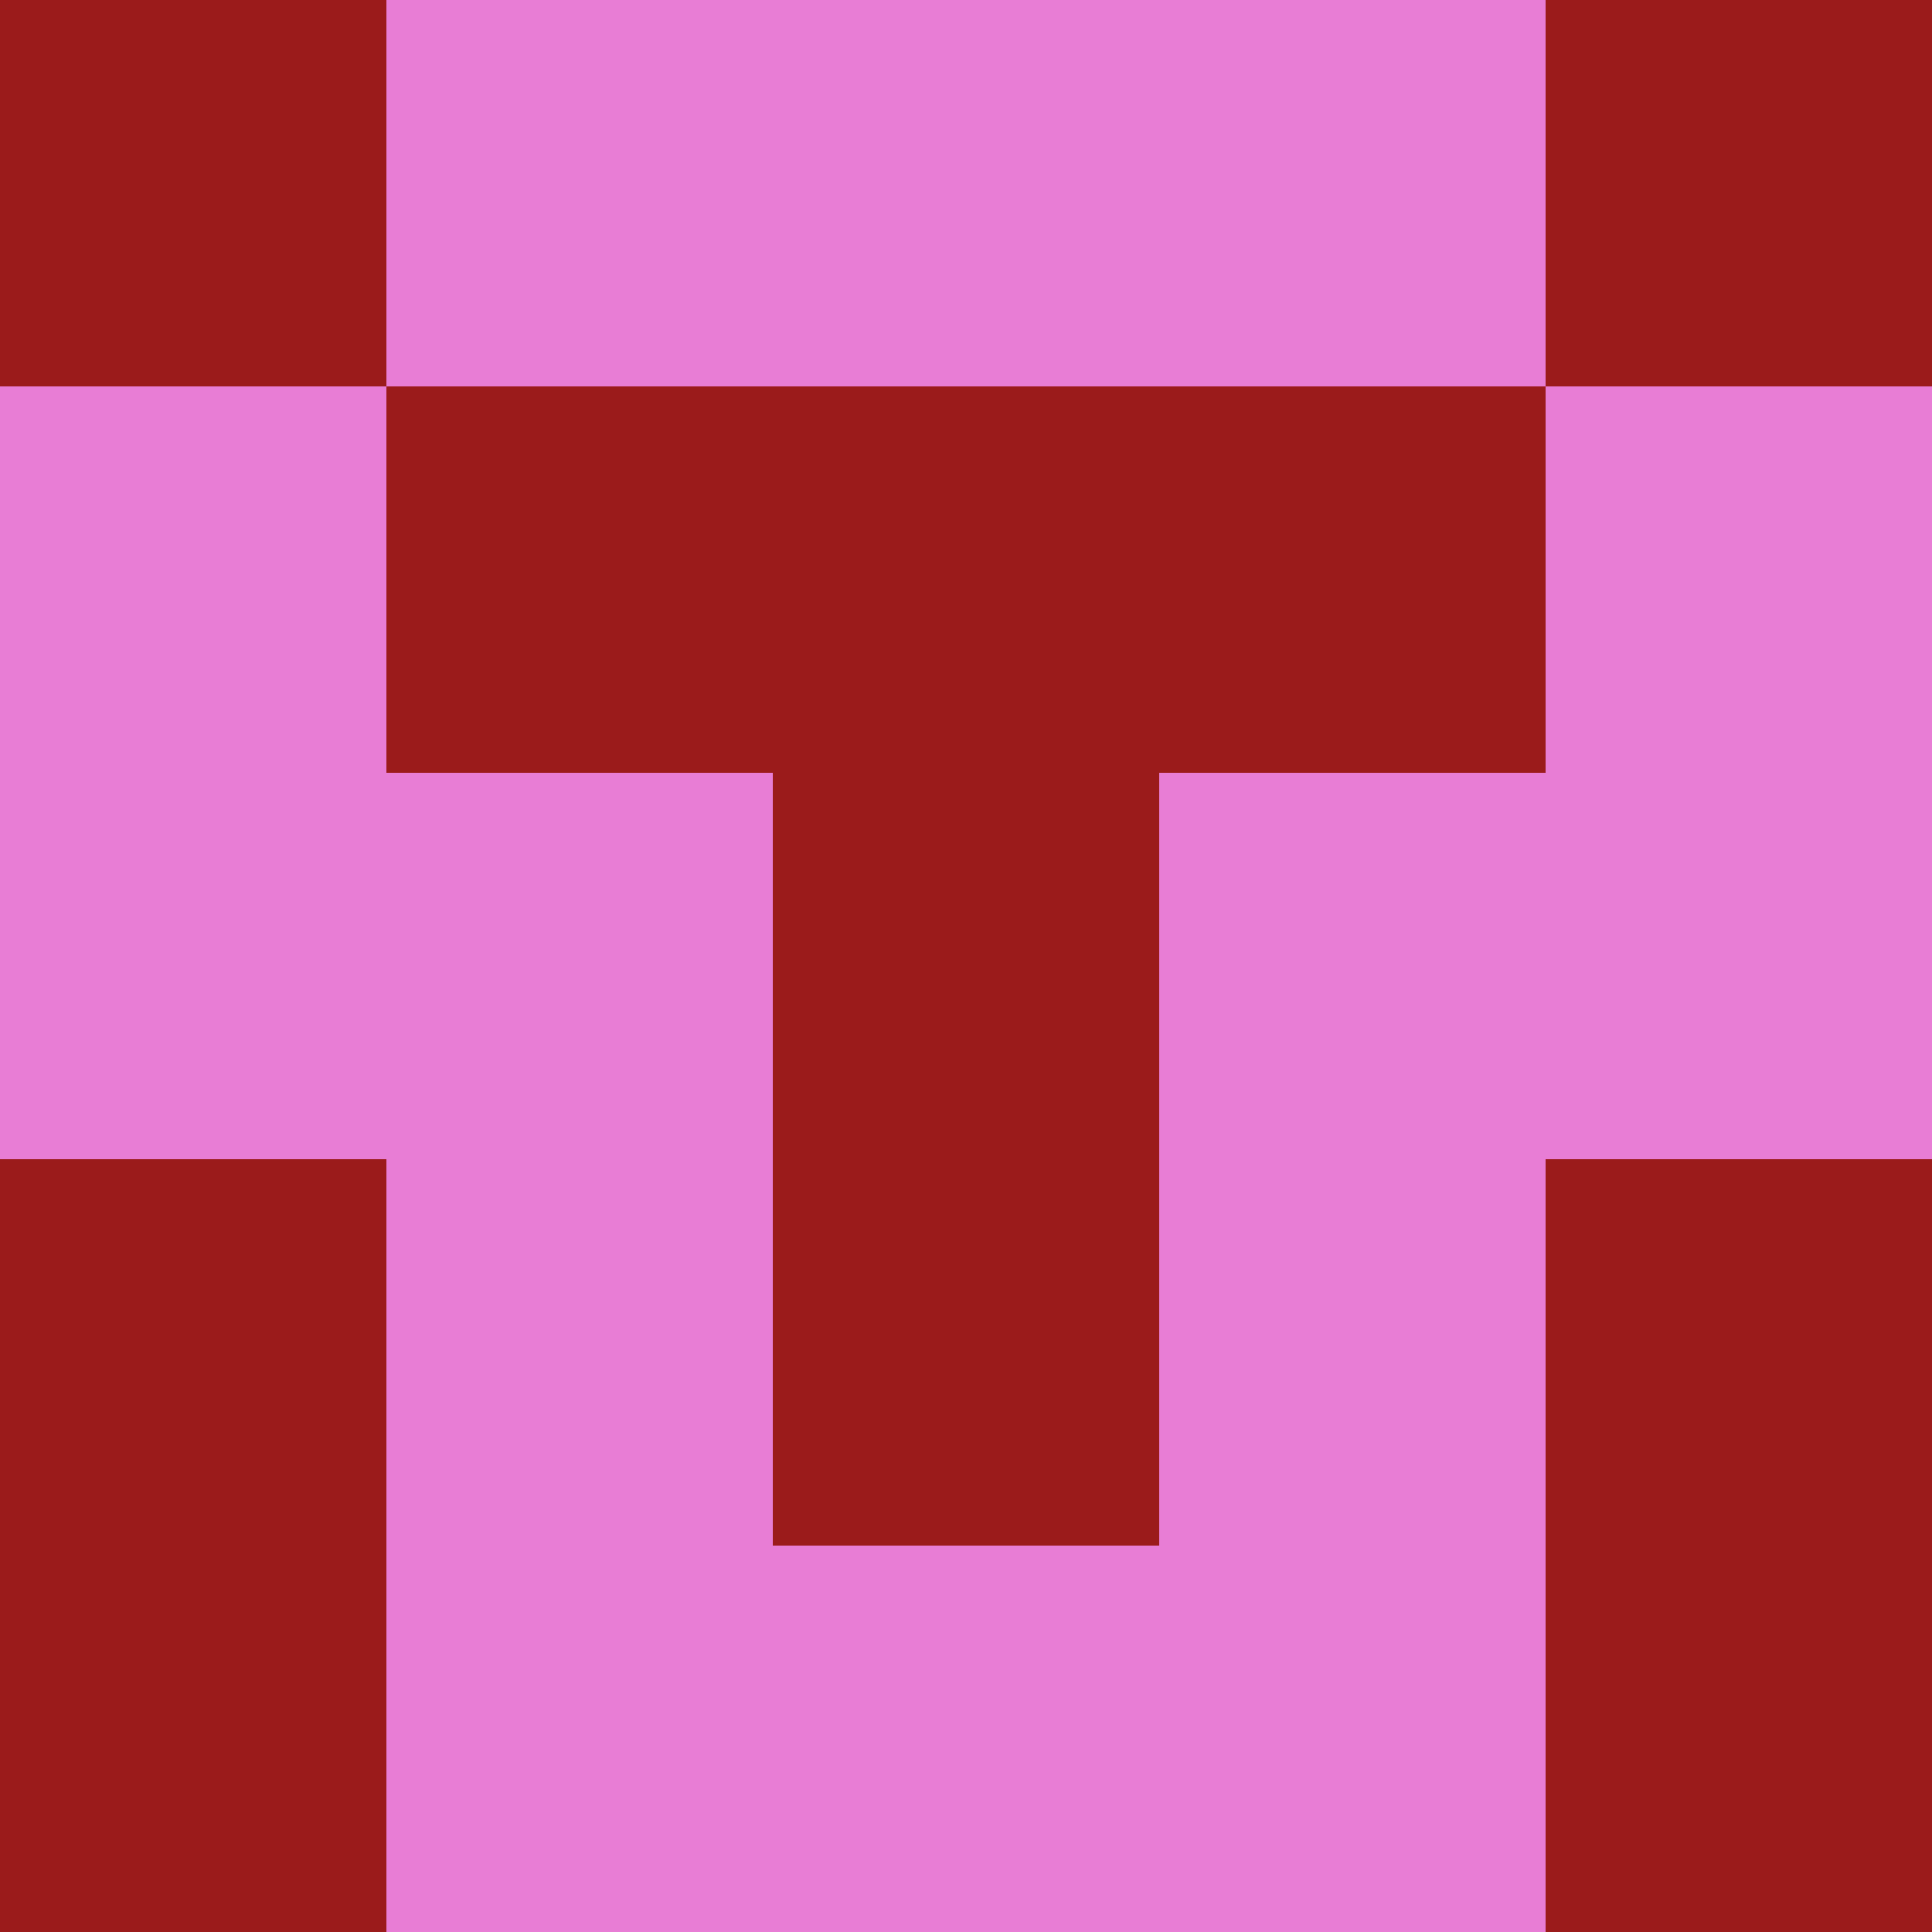 <?xml version="1.0" encoding="utf-8"?>
<!DOCTYPE svg PUBLIC "-//W3C//DTD SVG 20010904//EN"
"http://www.w3.org/TR/2001/REC-SVG-20010904/DTD/svg10.dtd">
<svg viewBox="0 0 5 5" height="100" width="100" xml:lang="fr"
     xmlns="http://www.w3.org/2000/svg"
     xmlns:xlink="http://www.w3.org/1999/xlink">
                        <rect x="0" y="0" height="1" width="1" fill="#9B1B1B"/>
                    <rect x="4" y="0" height="1" width="1" fill="#9B1B1B"/>
                    <rect x="1" y="0" height="1" width="1" fill="#E87DD5"/>
                    <rect x="3" y="0" height="1" width="1" fill="#E87DD5"/>
                    <rect x="2" y="0" height="1" width="1" fill="#E87DD5"/>
                                <rect x="0" y="1" height="1" width="1" fill="#E87DD5"/>
                    <rect x="4" y="1" height="1" width="1" fill="#E87DD5"/>
                    <rect x="1" y="1" height="1" width="1" fill="#9B1B1B"/>
                    <rect x="3" y="1" height="1" width="1" fill="#9B1B1B"/>
                    <rect x="2" y="1" height="1" width="1" fill="#9B1B1B"/>
                                <rect x="0" y="2" height="1" width="1" fill="#E87DD5"/>
                    <rect x="4" y="2" height="1" width="1" fill="#E87DD5"/>
                    <rect x="1" y="2" height="1" width="1" fill="#E87DD5"/>
                    <rect x="3" y="2" height="1" width="1" fill="#E87DD5"/>
                    <rect x="2" y="2" height="1" width="1" fill="#9B1B1B"/>
                                <rect x="0" y="3" height="1" width="1" fill="#9B1B1B"/>
                    <rect x="4" y="3" height="1" width="1" fill="#9B1B1B"/>
                    <rect x="1" y="3" height="1" width="1" fill="#E87DD5"/>
                    <rect x="3" y="3" height="1" width="1" fill="#E87DD5"/>
                    <rect x="2" y="3" height="1" width="1" fill="#9B1B1B"/>
                                <rect x="0" y="4" height="1" width="1" fill="#9B1B1B"/>
                    <rect x="4" y="4" height="1" width="1" fill="#9B1B1B"/>
                    <rect x="1" y="4" height="1" width="1" fill="#E87DD5"/>
                    <rect x="3" y="4" height="1" width="1" fill="#E87DD5"/>
                    <rect x="2" y="4" height="1" width="1" fill="#E87DD5"/>
            </svg>